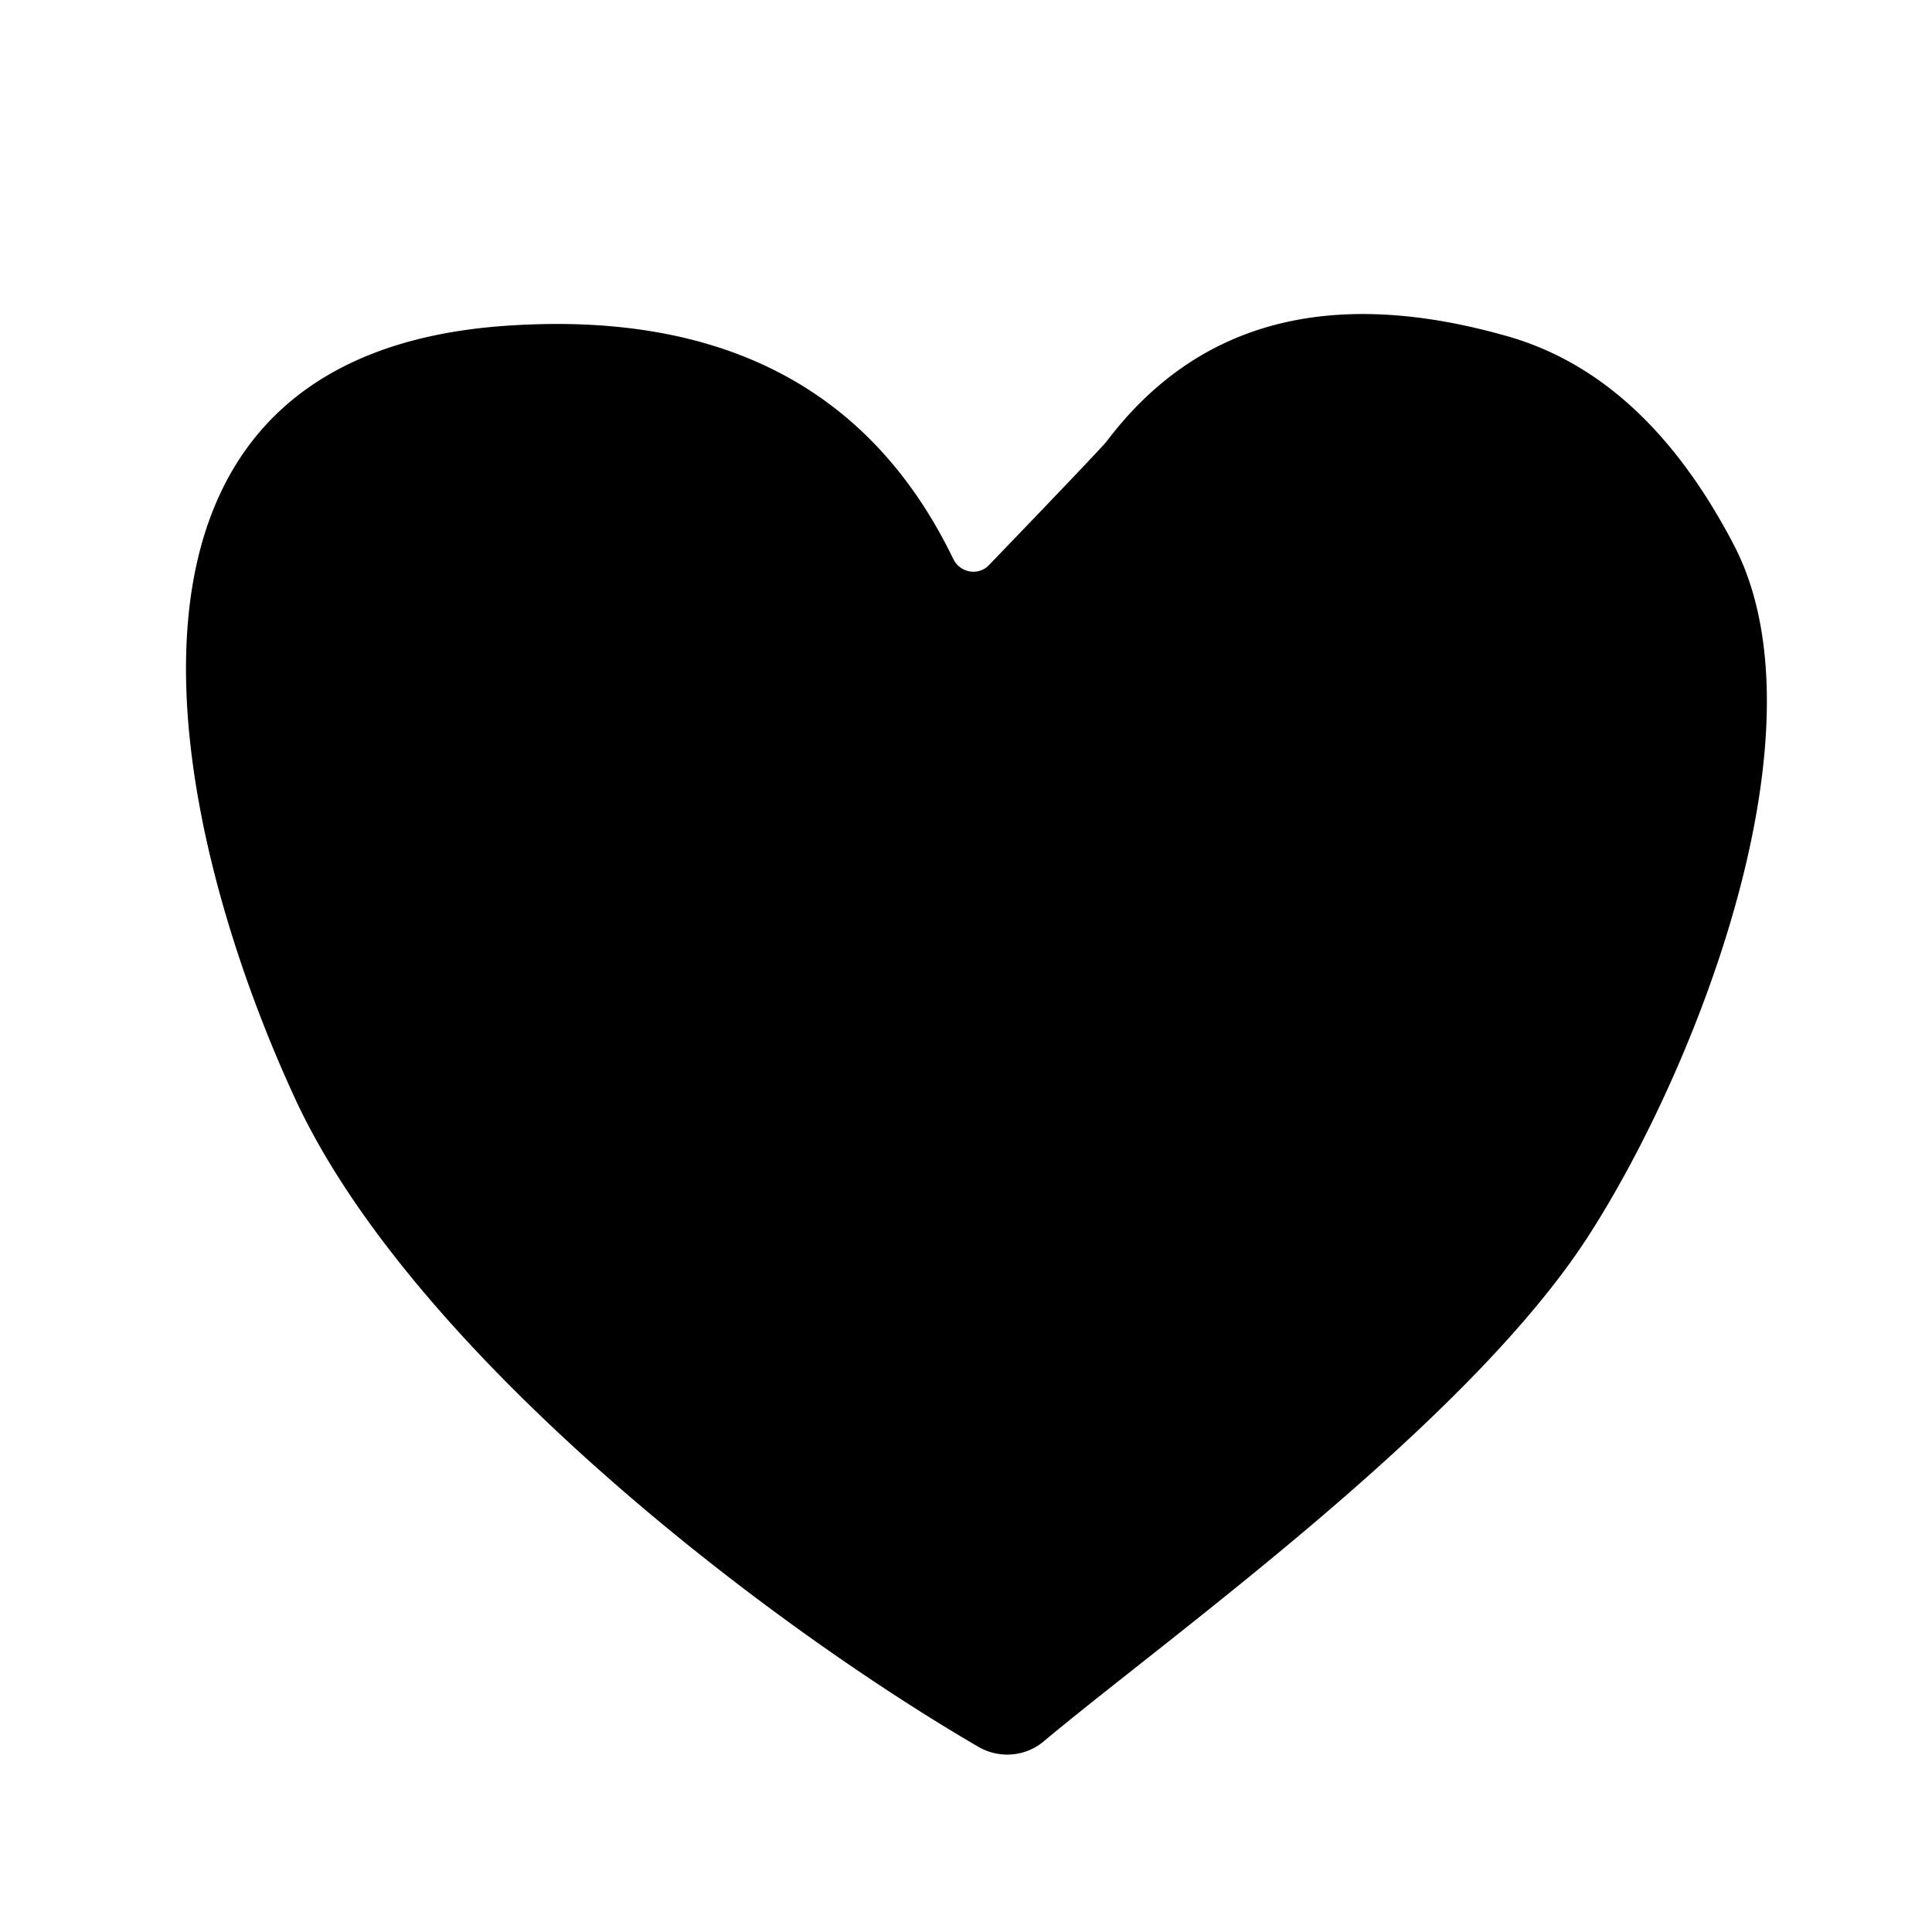 <?xml version="1.0" encoding="UTF-8" standalone="no"?>
<!DOCTYPE svg PUBLIC "-//W3C//DTD SVG 1.1//EN" "http://www.w3.org/Graphics/SVG/1.1/DTD/svg11.dtd">
<svg xmlns="http://www.w3.org/2000/svg" version="1.1" viewBox="0.00 0.00 32.00 32.00">
<path fill="#000000" d="
  M 16.38 9.36
  Q 18.18 7.49 18.33 7.31
  Q 20.59 4.32 24.97 5.57
  Q 27.25 6.22 28.71 9.01
  C 30.32 12.07 28.09 17.71 26.31 20.47
  C 24.30 23.59 19.37 27.10 17.29 28.84
  A 0.95 0.94 40.0 0 1 16.20 28.93
  C 12.43 26.73 6.76 22.27 4.88 18.18
  C 2.71 13.47 1.17 5.83 8.47 5.39
  Q 13.76 5.06 15.79 9.26
  A 0.37 0.36 54.2 0 0 16.38 9.36
  Z"
/>
</svg>
